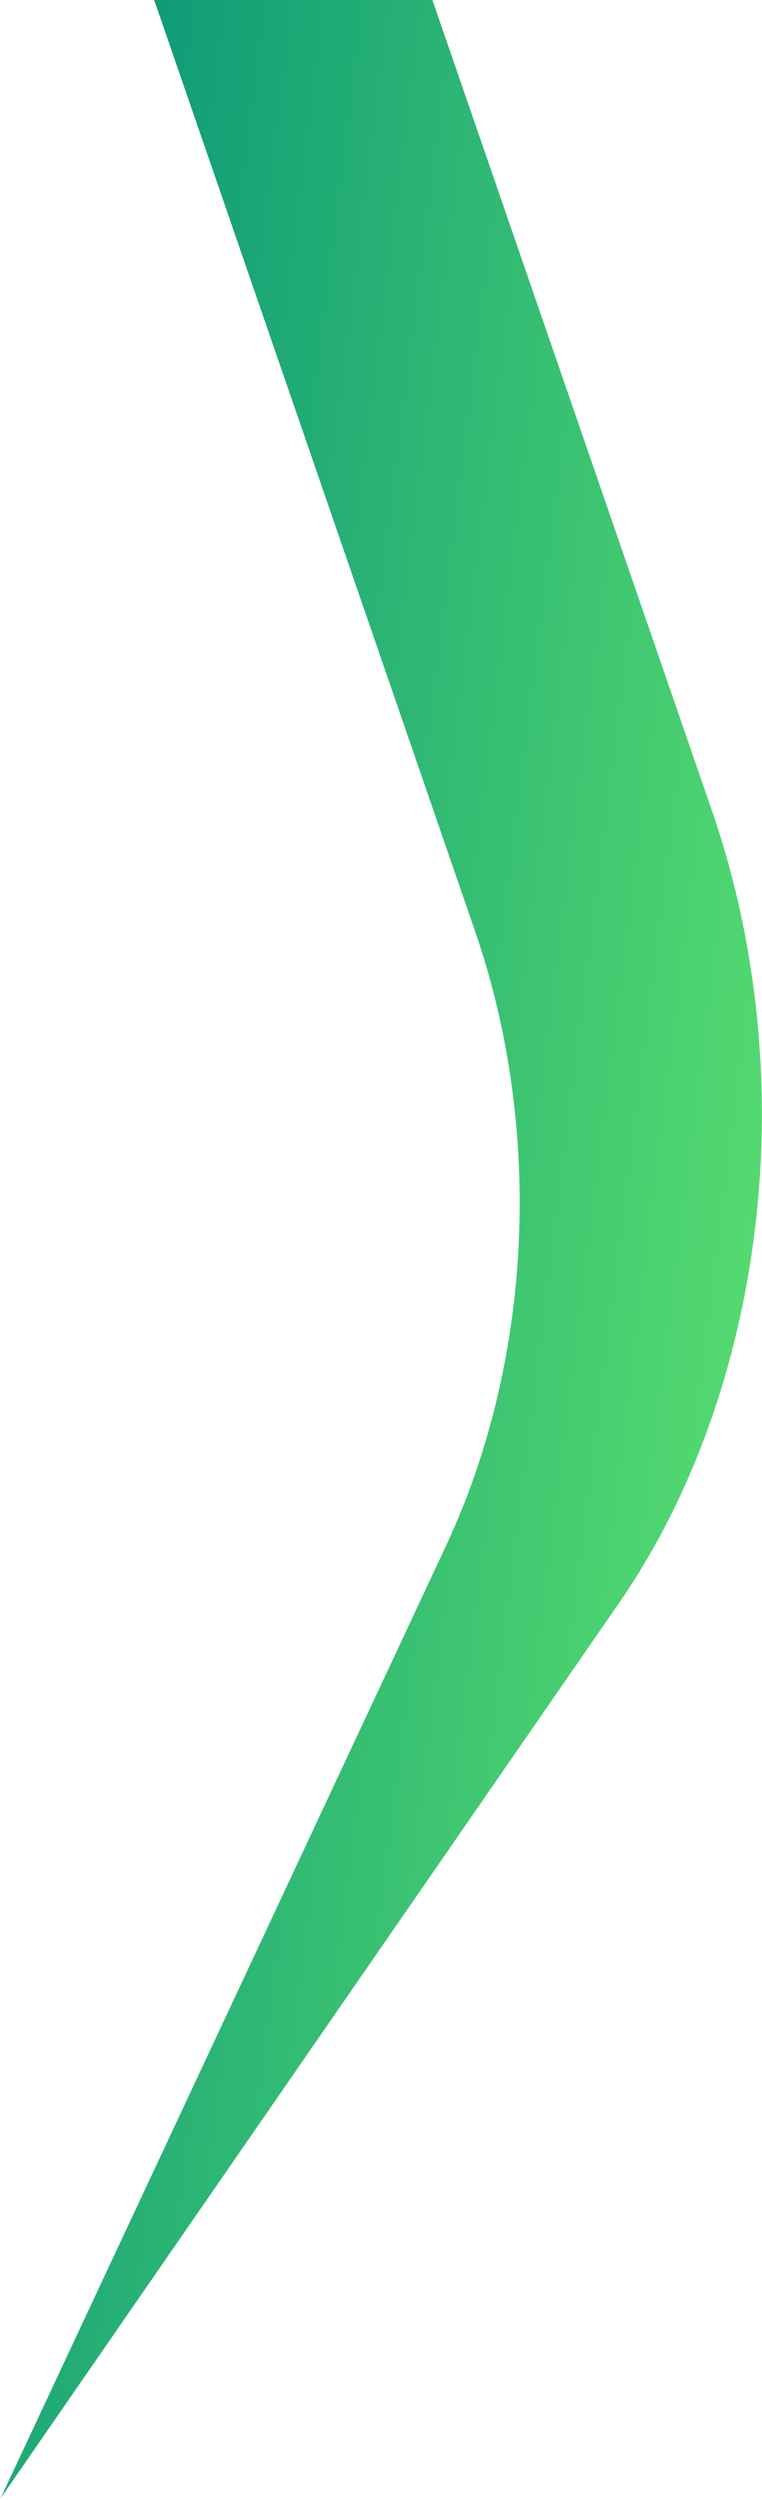 <svg width="133" height="436" viewBox="0 0 133 436" fill="none" xmlns="http://www.w3.org/2000/svg">
<path d="M124.313 141.528L75.474 0H26.911L82.996 162.625C88.823 179.567 91.415 198.184 90.54 216.802C89.665 235.42 85.349 253.454 77.981 269.283L0.085 435.704L108.292 279.193C120.808 260.929 129.008 238.11 131.859 213.611C134.71 189.112 132.084 164.03 124.313 141.528Z" fill="url(#paint0_linear_109_1983)"/>
<defs>
<linearGradient id="paint0_linear_109_1983" x1="0.085" y1="6.584" x2="233.922" y2="35.723" gradientUnits="userSpaceOnUse">
<stop stop-color="#028F79"/>
<stop offset="1" stop-color="#7DFF6B"/>
</linearGradient>
</defs>
</svg>
